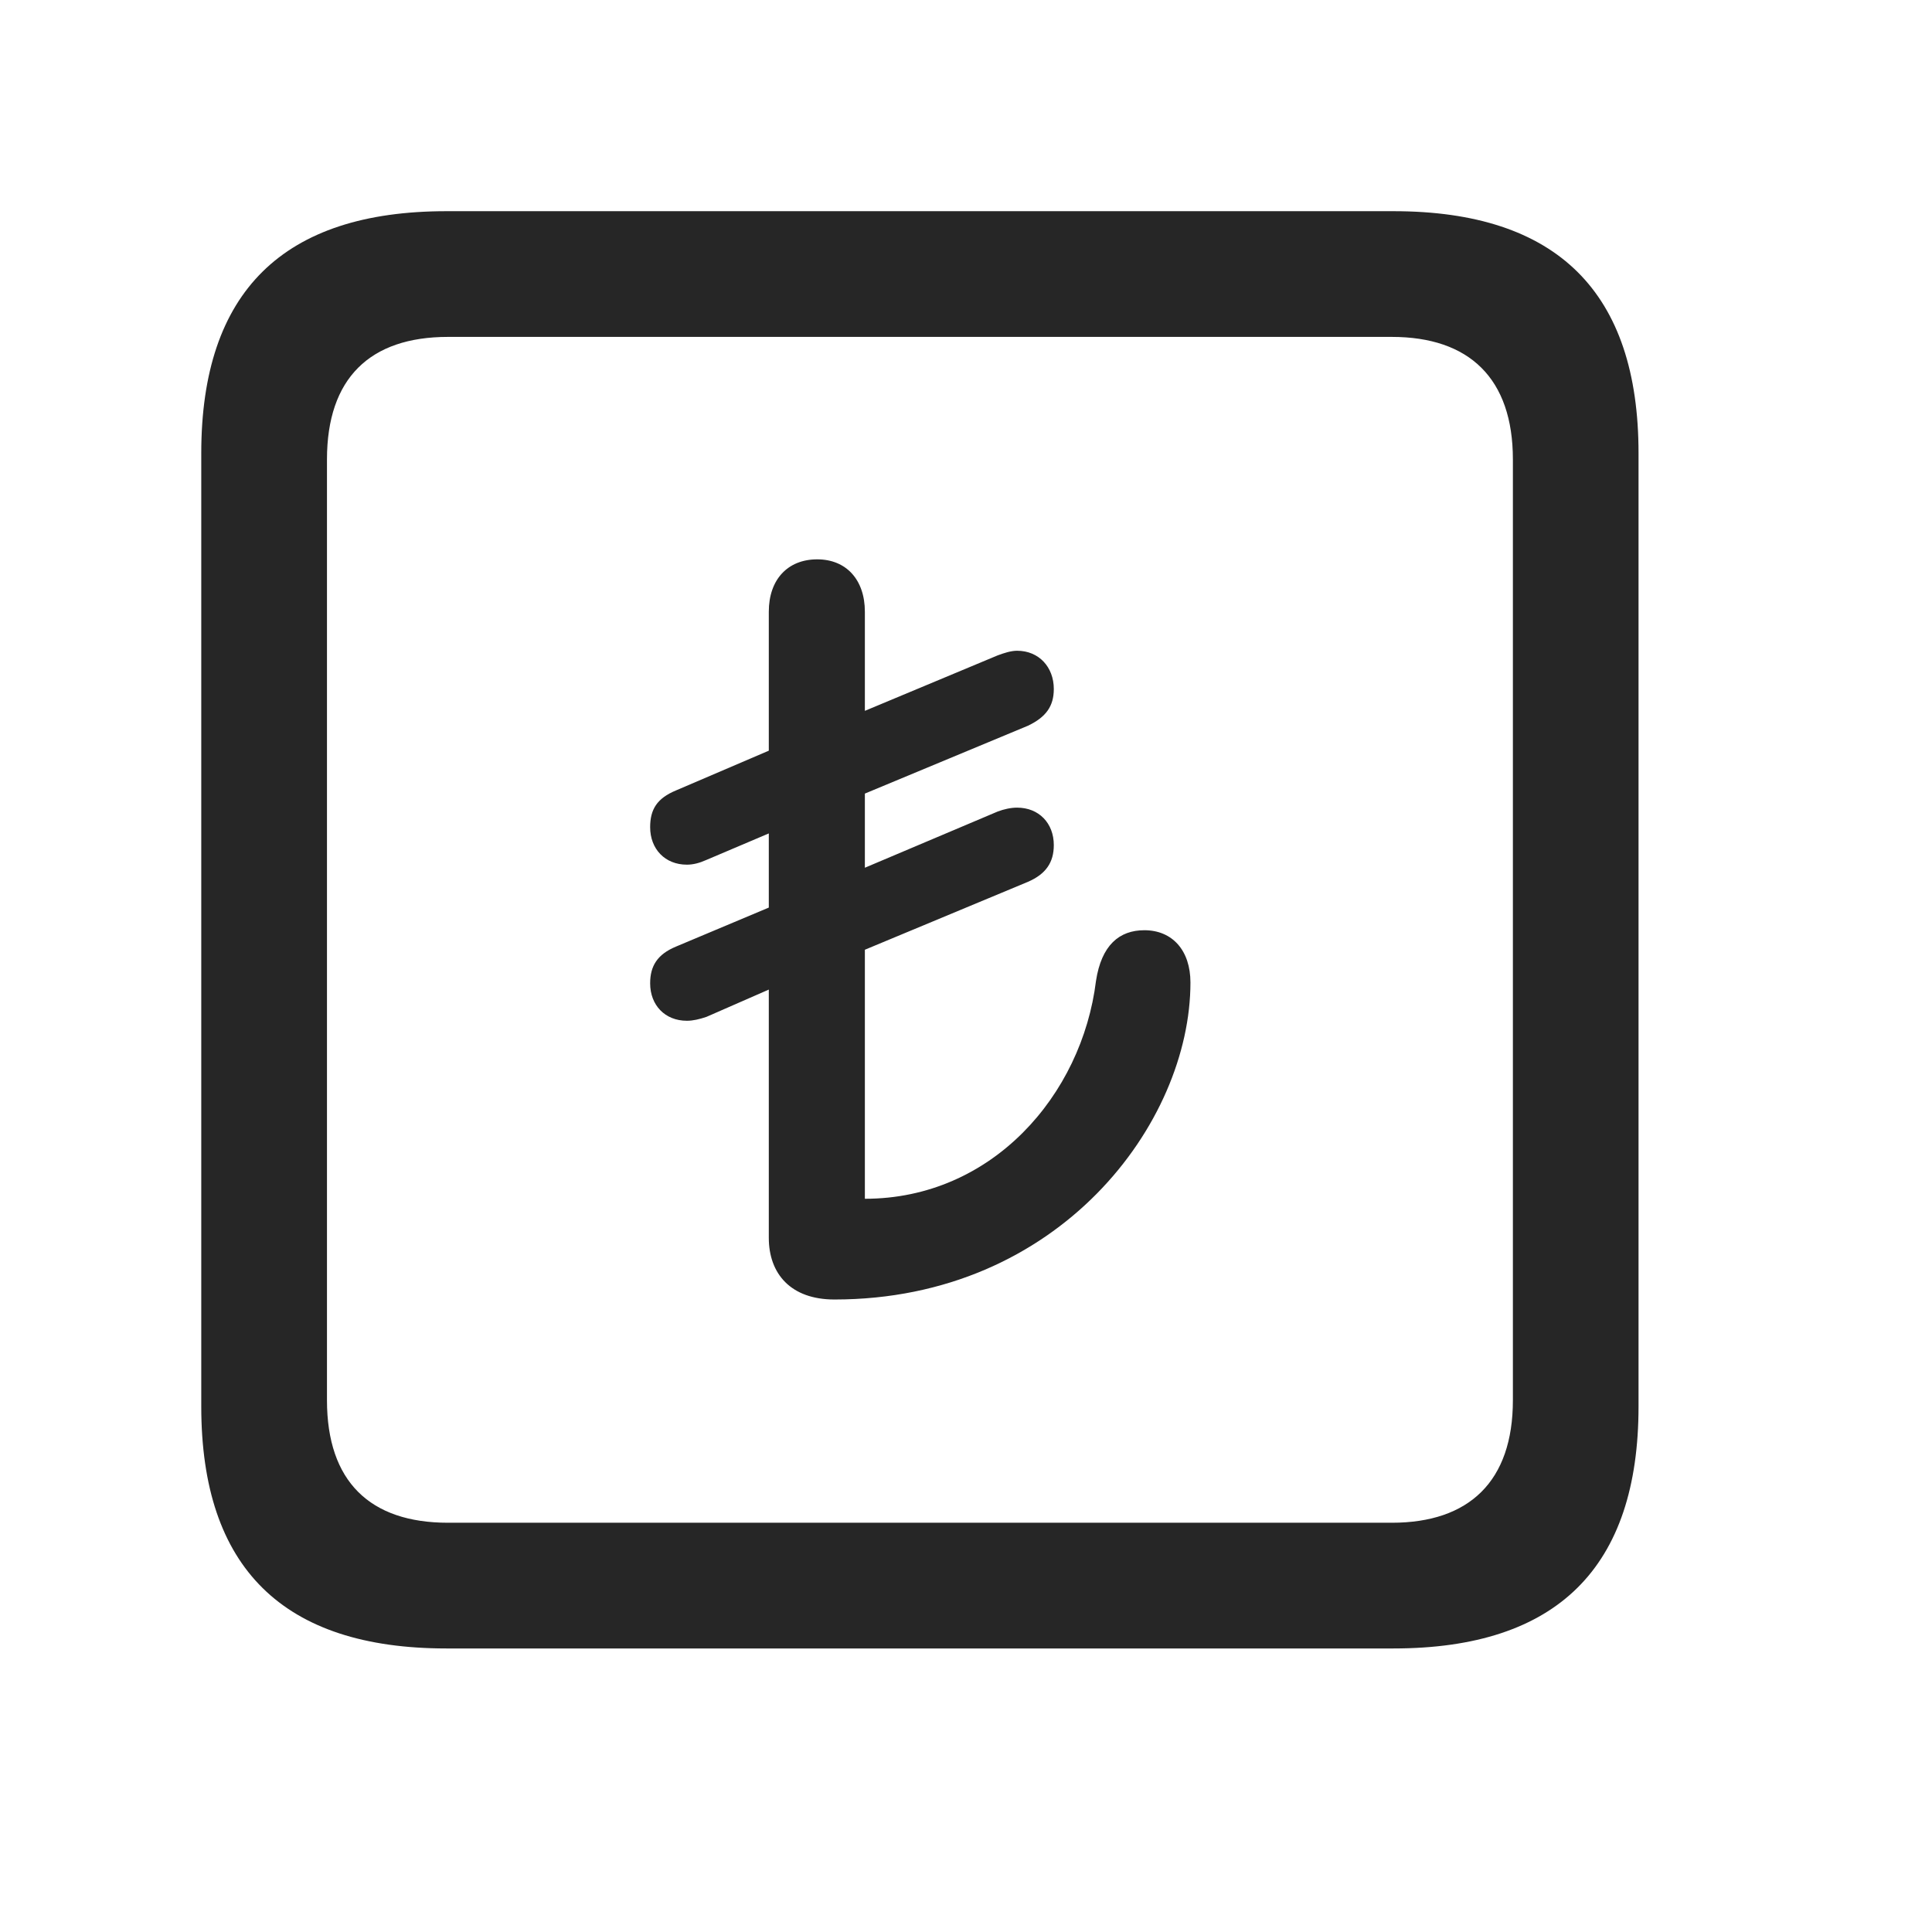 <svg width="29" height="29" viewBox="0 0 29 29" fill="currentColor" xmlns="http://www.w3.org/2000/svg">
<g clip-path="url(#clip0_2207_37760)">
<path d="M6.701 24.744H20.916C23.377 24.744 24.595 23.525 24.595 21.111V6.803C24.595 4.389 23.377 3.17 20.916 3.17H6.701C4.251 3.17 3.021 4.377 3.021 6.803V21.111C3.021 23.537 4.251 24.744 6.701 24.744ZM6.724 22.857C5.552 22.857 4.908 22.236 4.908 21.018V6.896C4.908 5.678 5.552 5.057 6.724 5.057H20.892C22.052 5.057 22.709 5.678 22.709 6.896V21.018C22.709 22.236 22.052 22.857 20.892 22.857H6.724Z" fill="currentColor" fill-opacity="0.85"/>
<path d="M12.525 19.506C15.9 19.506 17.869 16.857 17.869 14.748C17.869 14.268 17.599 13.963 17.177 13.963C16.802 13.963 16.533 14.186 16.451 14.725C16.24 16.436 14.892 17.994 12.982 17.994V14.256L15.431 13.236C15.701 13.119 15.818 12.943 15.818 12.685C15.818 12.357 15.595 12.123 15.267 12.123C15.173 12.123 15.068 12.146 14.974 12.182L12.982 13.025V11.912L15.431 10.893C15.701 10.764 15.818 10.6 15.818 10.342C15.818 10.014 15.595 9.768 15.267 9.768C15.173 9.768 15.068 9.803 14.974 9.838L12.982 10.67V9.182C12.982 8.701 12.701 8.396 12.267 8.396C11.822 8.396 11.54 8.701 11.54 9.182V11.268L10.146 11.865C9.865 11.982 9.759 12.146 9.759 12.416C9.759 12.744 9.982 12.979 10.31 12.979C10.404 12.979 10.498 12.955 10.603 12.908L11.54 12.51V13.623L10.146 14.209C9.865 14.326 9.759 14.502 9.759 14.76C9.759 15.088 9.982 15.322 10.31 15.322C10.404 15.322 10.498 15.299 10.603 15.264L11.54 14.854V18.58C11.54 19.119 11.869 19.506 12.525 19.506Z" fill="currentColor" fill-opacity="0.85"/>
</g>
<defs>
<clipPath id="clip0_2207_37760">
<rect width="21.574" height="21.598" fill="currentColor" transform="translate(3.021 3.146)"/>
</clipPath>
</defs>
</svg>
